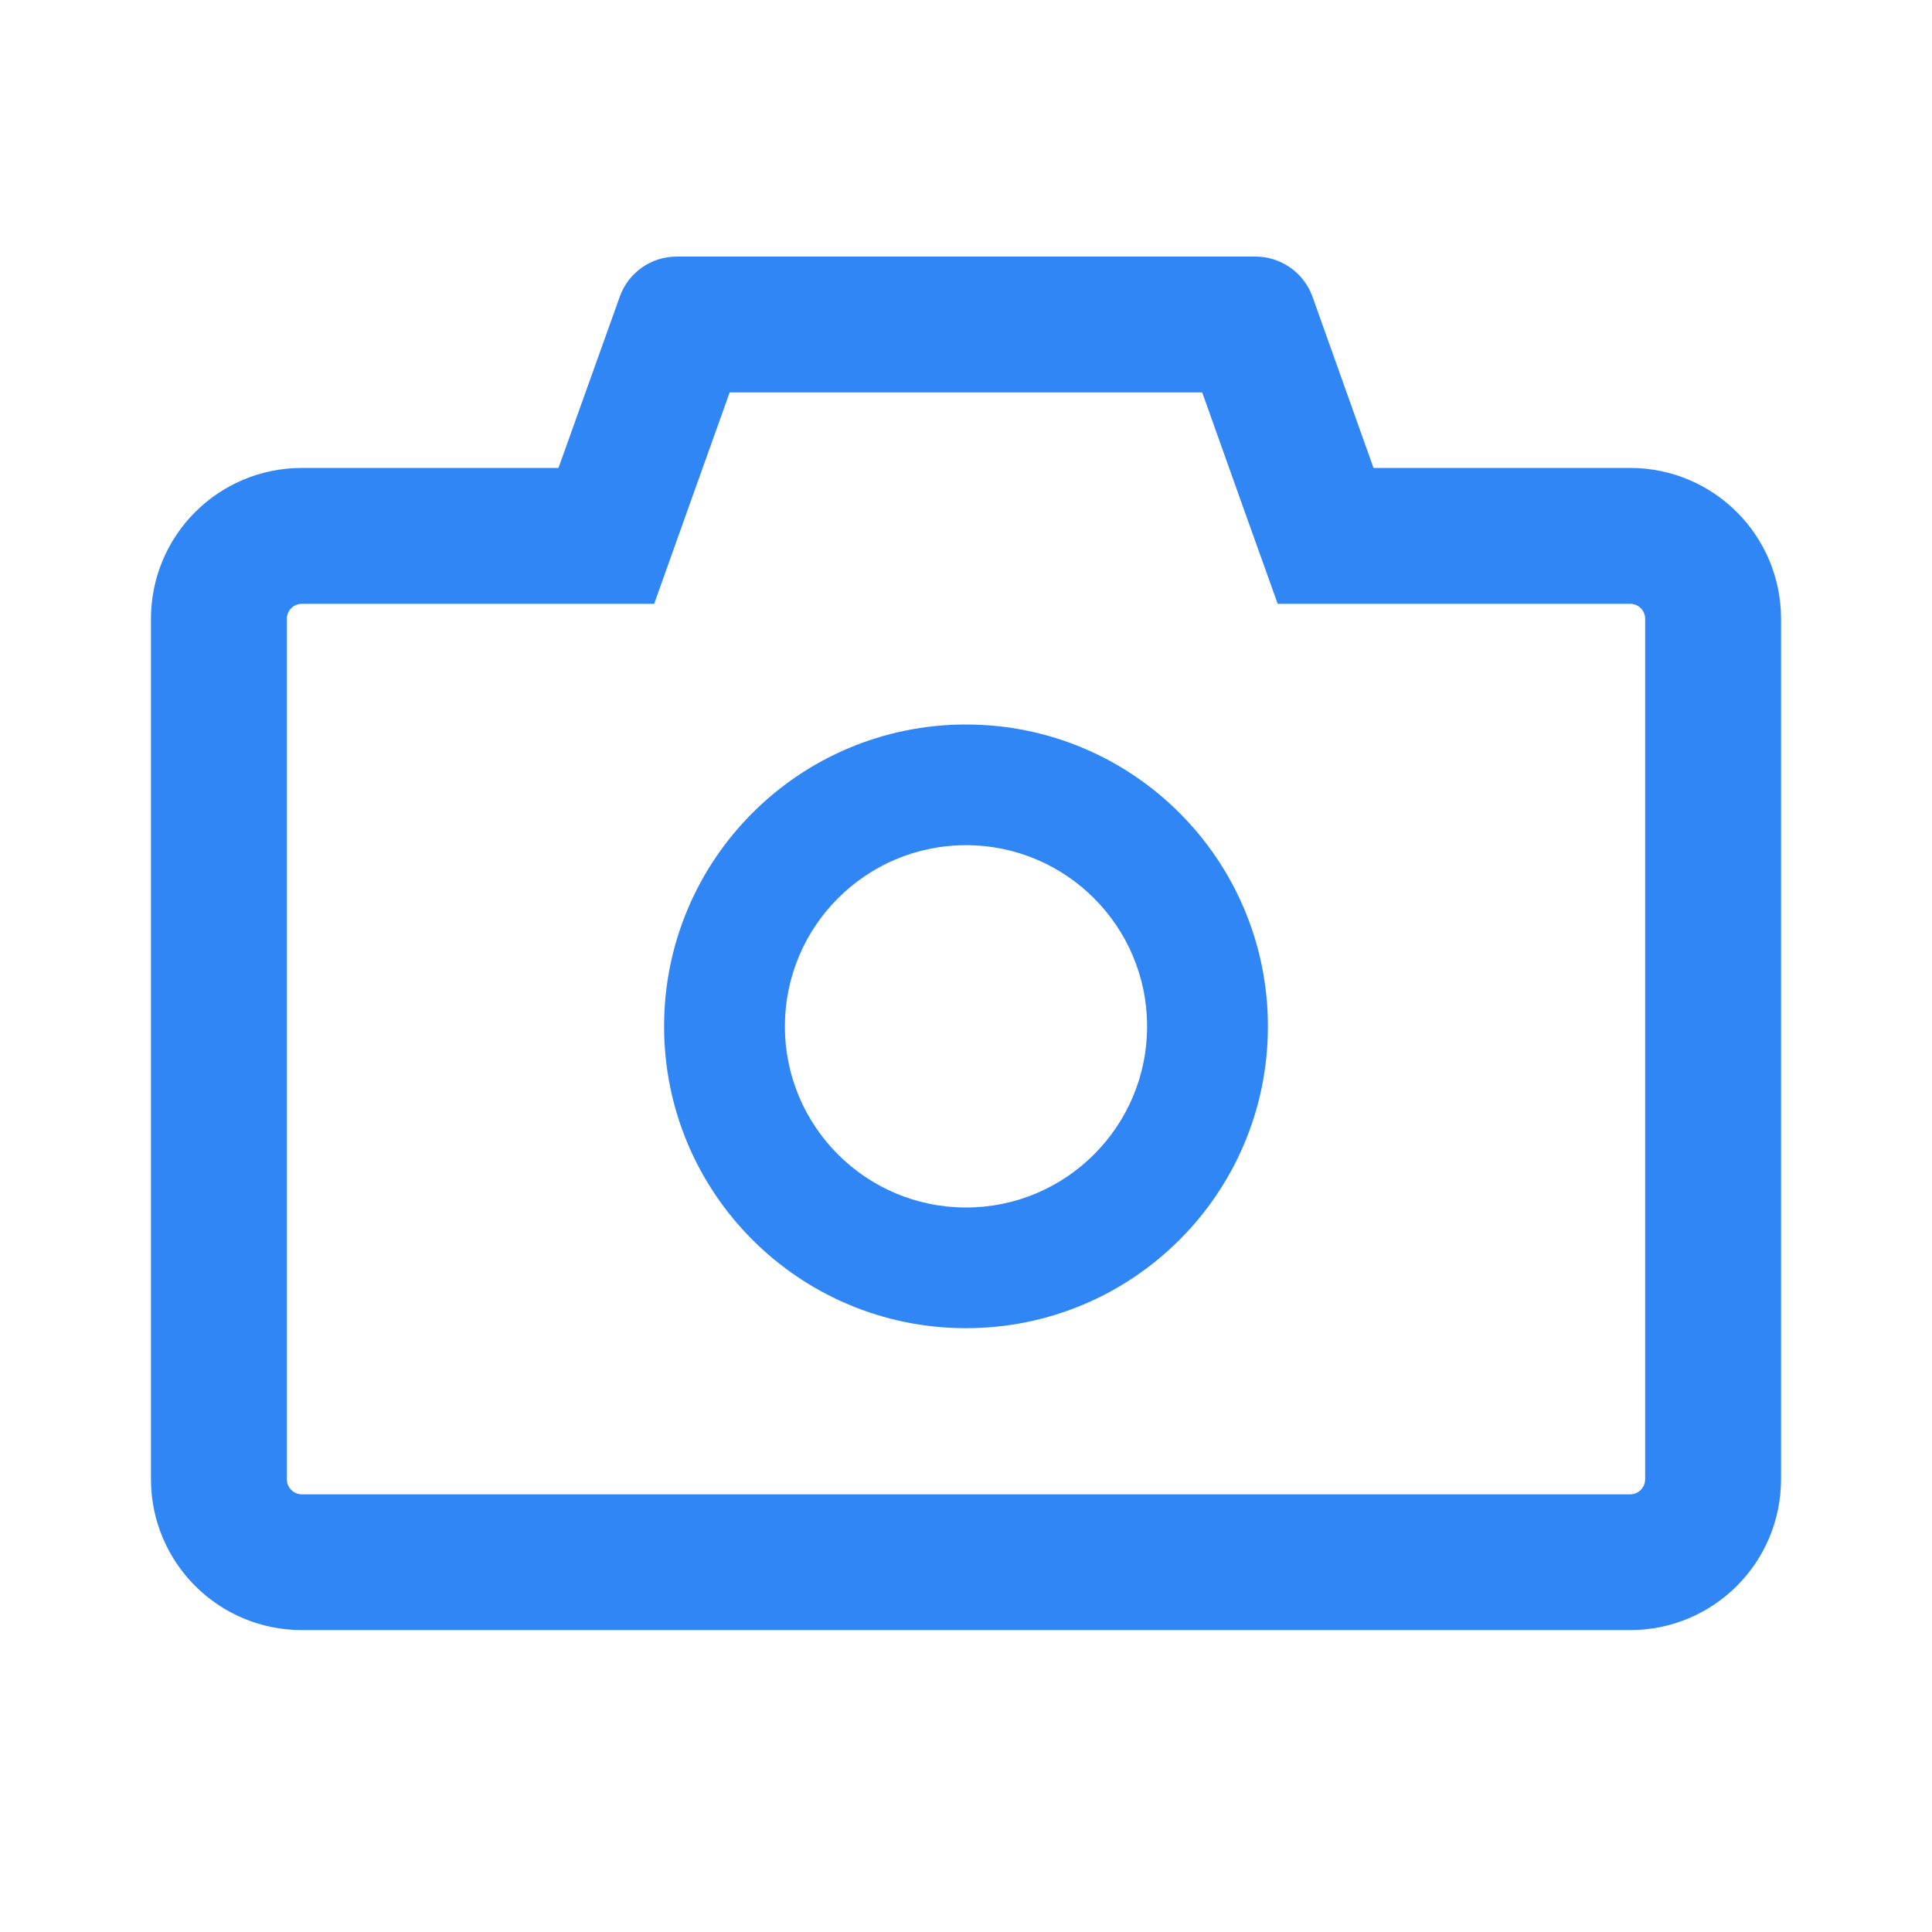 <svg width="15" height="15" viewBox="0 0 15 15" fill="none" xmlns="http://www.w3.org/2000/svg">
<path d="M12.656 3.633H10.664L10.19 2.303C10.157 2.212 10.097 2.133 10.017 2.077C9.938 2.022 9.844 1.992 9.747 1.992H5.253C5.055 1.992 4.878 2.117 4.812 2.303L4.336 3.633H2.344C1.696 3.633 1.172 4.157 1.172 4.805V11.484C1.172 12.132 1.696 12.656 2.344 12.656H12.656C13.304 12.656 13.828 12.132 13.828 11.484V4.805C13.828 4.157 13.304 3.633 12.656 3.633ZM12.773 11.484C12.773 11.549 12.721 11.602 12.656 11.602H2.344C2.279 11.602 2.227 11.549 2.227 11.484V4.805C2.227 4.74 2.279 4.688 2.344 4.688H5.079L5.329 3.987L5.665 3.047H9.334L9.669 3.987L9.92 4.688H12.656C12.721 4.688 12.773 4.74 12.773 4.805V11.484ZM7.5 5.625C6.205 5.625 5.156 6.674 5.156 7.969C5.156 9.264 6.205 10.312 7.5 10.312C8.795 10.312 9.844 9.264 9.844 7.969C9.844 6.674 8.795 5.625 7.5 5.625ZM7.5 9.375C6.724 9.375 6.094 8.745 6.094 7.969C6.094 7.192 6.724 6.562 7.5 6.562C8.276 6.562 8.906 7.192 8.906 7.969C8.906 8.745 8.276 9.375 7.5 9.375Z" fill="#3186F5"/>
</svg>
